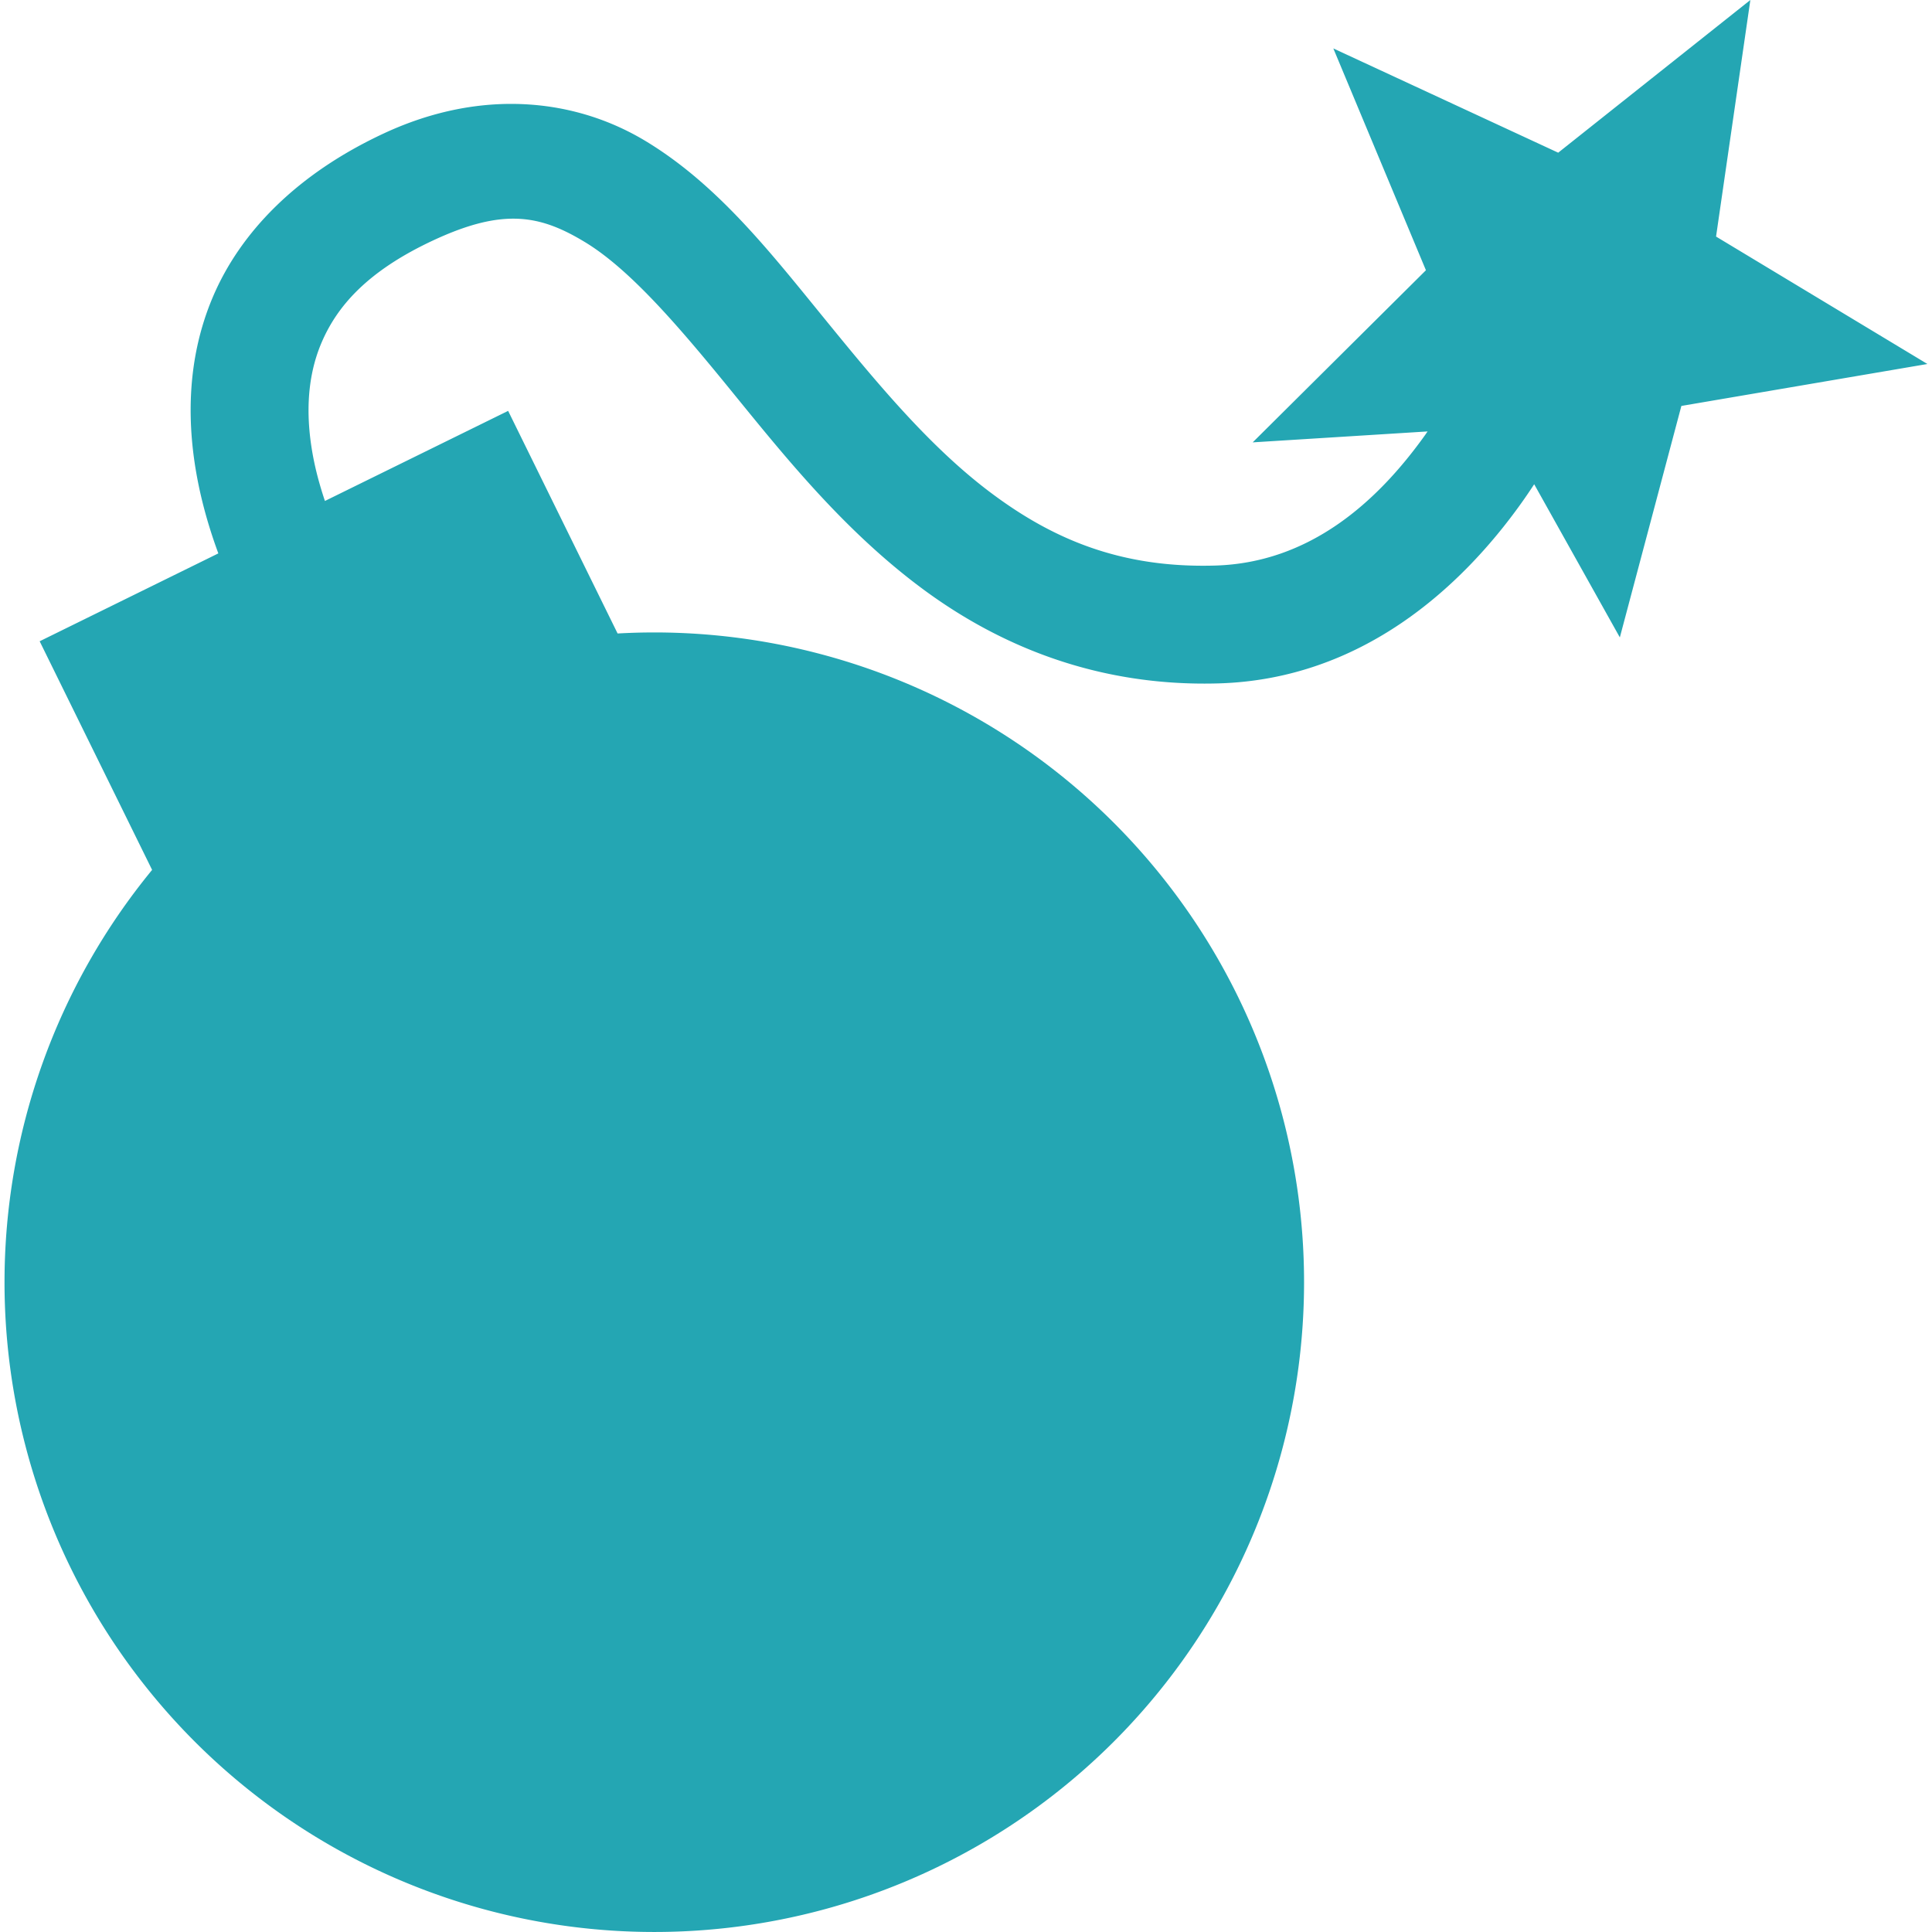 <?xml version="1.0" encoding="UTF-8"?>
<svg width="100mm" height="100mm" version="1.1" viewBox="0 0 100 100" xmlns="http://www.w3.org/2000/svg"><path d="m90.598 0-9.946 7.903-11.639-5.396 4.793 11.481-8.967 8.909 9.053-0.566c-0.042 0.059-0.081 0.118-0.123 0.178-2.49 3.488-5.991 6.622-10.871 6.764-4.886 0.142-8.418-1.368-11.631-3.782-3.213-2.414-5.99-5.804-8.744-9.185-2.754-3.381-5.447-6.793-9.102-9.002-1.828-1.105-3.954-1.79-6.25-1.908-2.296-0.118-4.762 0.331-7.275 1.496-4.536 2.104-7.459 5.137-8.877 8.476-1.418 3.339-1.347 6.779-0.742 9.726 0.261 1.27 0.622 2.457 1.024 3.55l-9.248 4.548 5.82 11.834a33.631 33.631 0 0 0-7.639 21.341 33.631 33.631 0 0 0 33.632 33.632 33.631 33.631 0 0 0 33.632-33.632 33.631 33.631 0 0 0-33.632-33.632 33.631 33.631 0 0 0-1.899 0.054l-5.666-11.522-9.483 4.663c-0.224-0.668-0.421-1.36-0.565-2.061-0.436-2.126-0.413-4.242 0.383-6.117 0.796-1.875 2.35-3.716 5.826-5.328 3.603-1.671 5.5-1.292 7.803 0.1 2.303 1.391 4.786 4.268 7.528 7.635 2.742 3.366 5.782 7.184 9.81 10.209 4.028 3.026 9.163 5.187 15.473 5.004 7.411-0.215 12.565-4.987 15.658-9.318 0.237-0.331 0.46-0.661 0.676-0.99l4.433 7.928 3.185-11.981 12.735-2.171-10.94-6.596z" fill="#24a6b3"/></svg>
